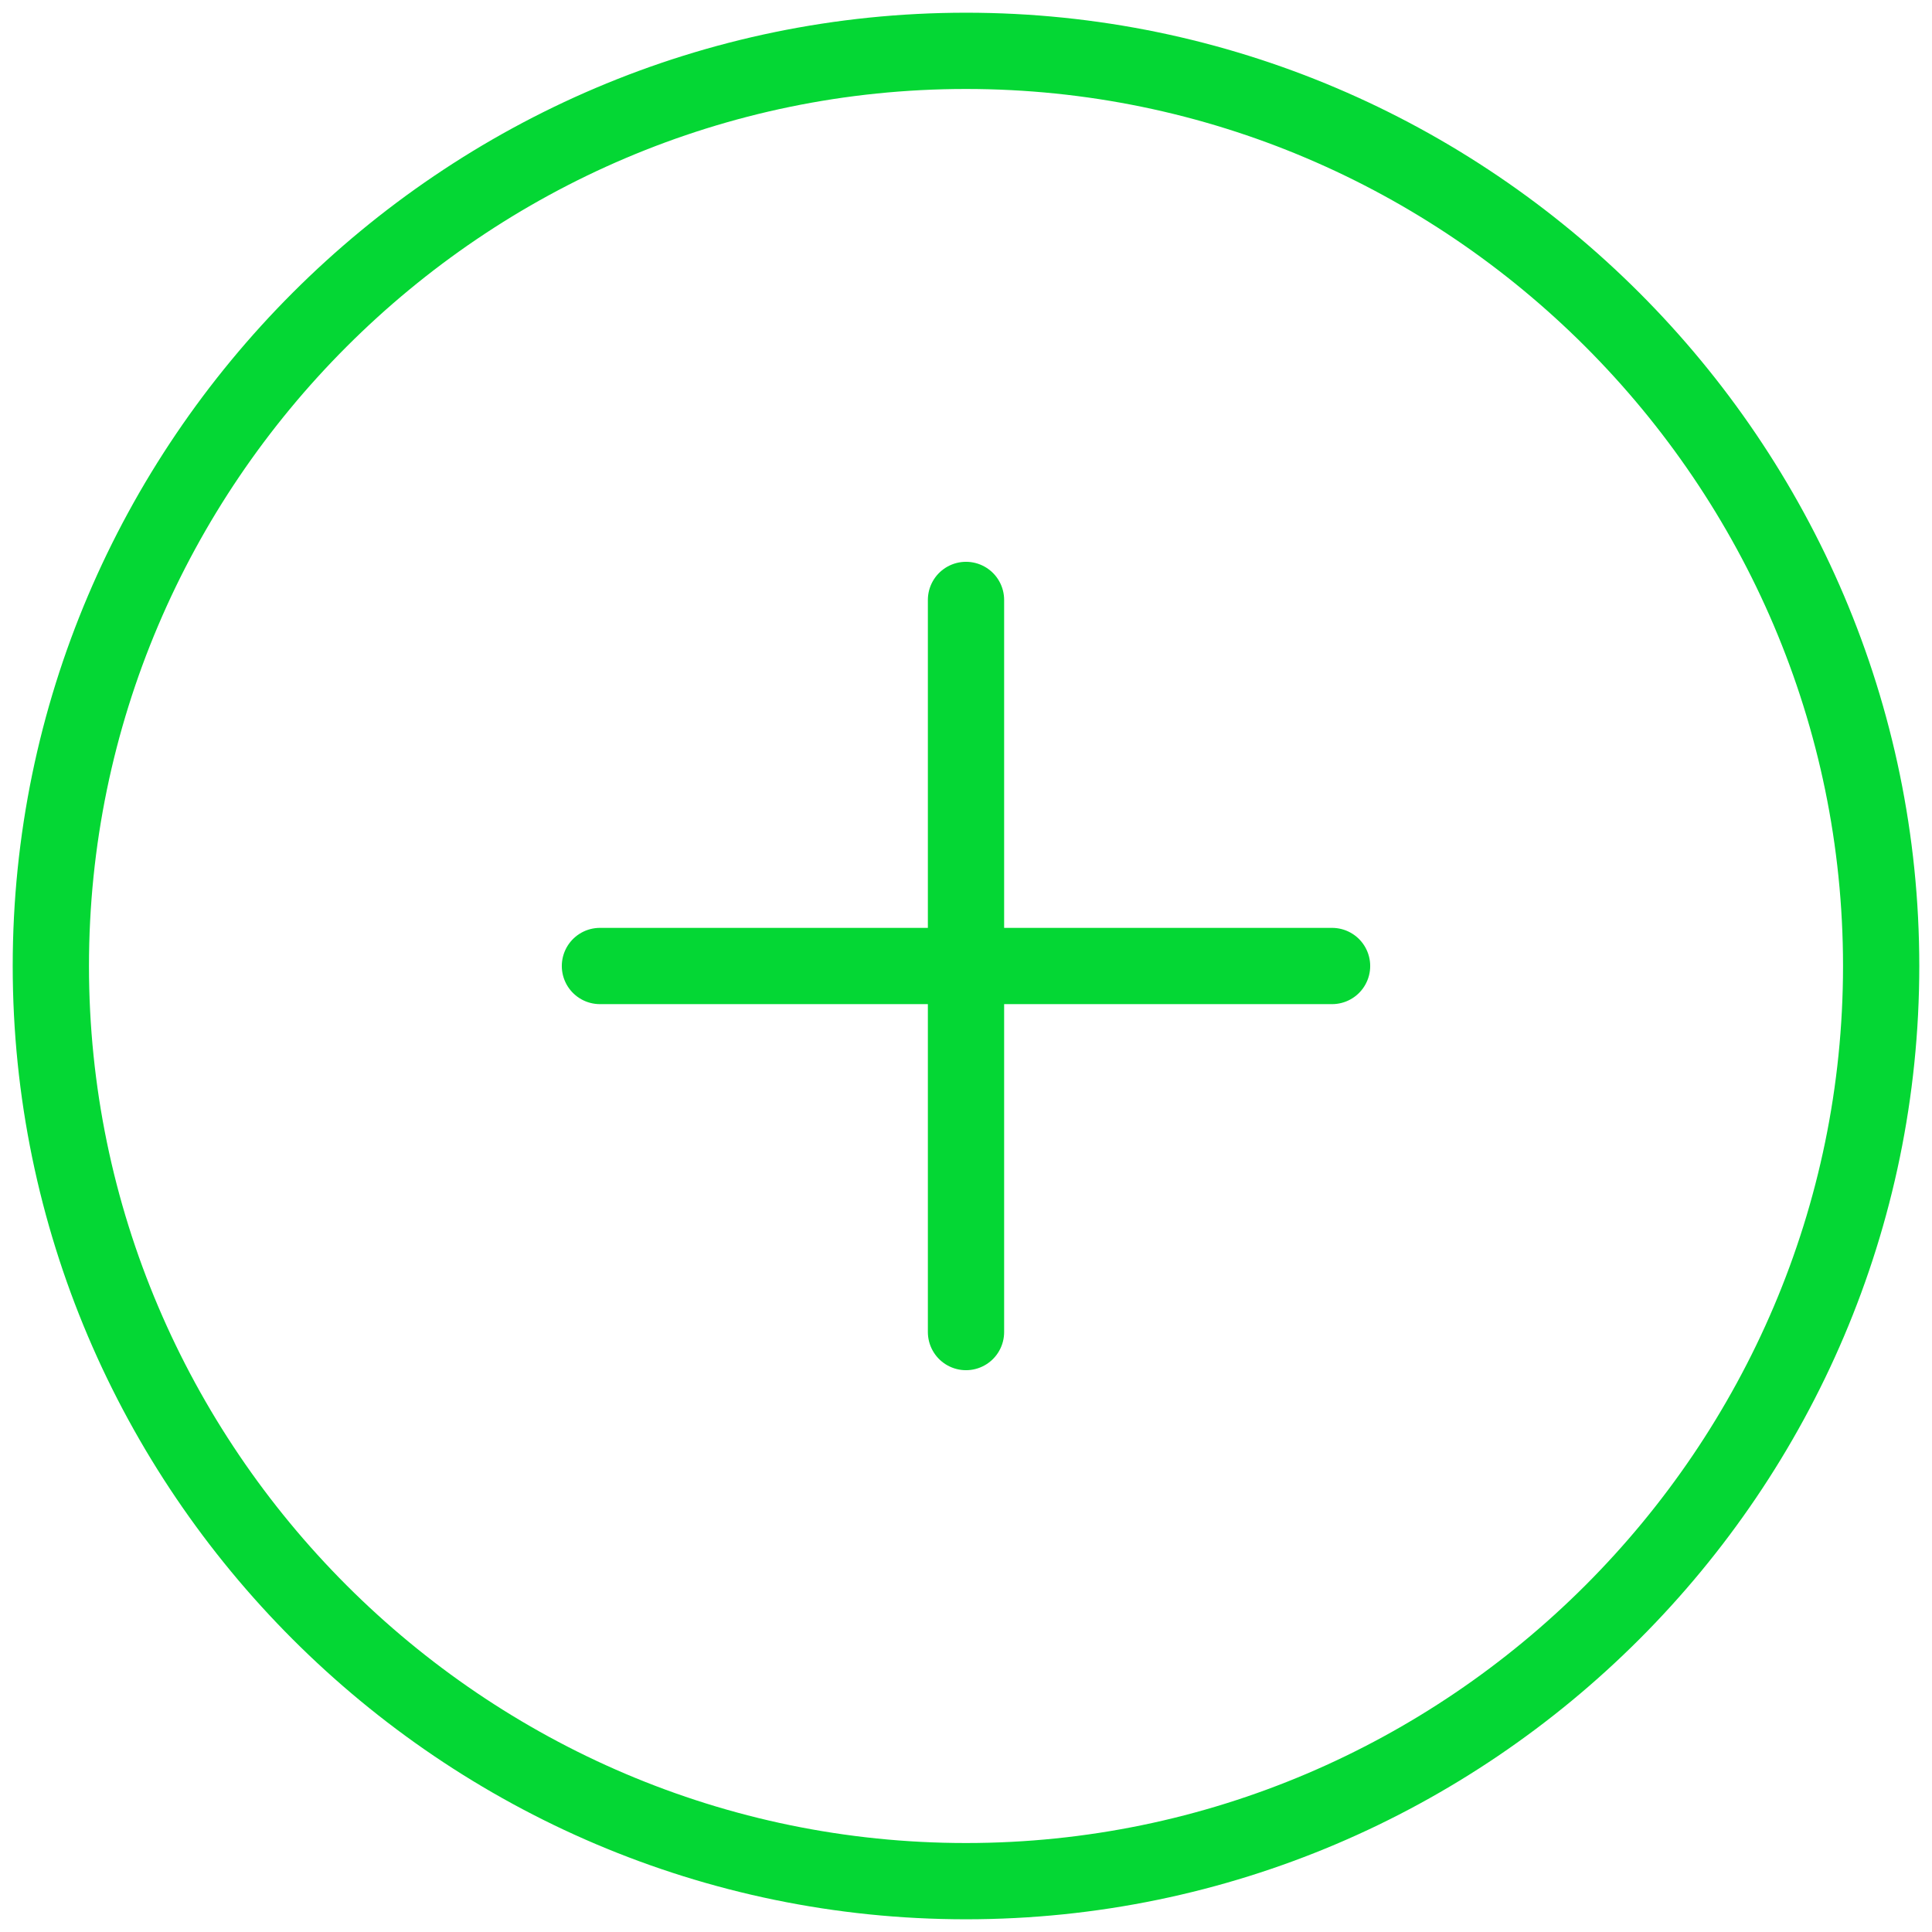 <svg width="38" height="38" viewBox="0 0 38 38" fill="none" xmlns="http://www.w3.org/2000/svg">
<path d="M19 37C28.9 37 37 28.9 37 19C37 9.1 28.9 1 19 1C9.1 1 1 9.1 1 19C1 28.9 9.1 37 19 37Z" stroke="#04D734" stroke-width="1.5" stroke-linecap="round" stroke-linejoin="round"/>
<path d="M11.8 19H26.2" stroke="#04D734" stroke-width="1.5" stroke-linecap="round" stroke-linejoin="round"/>
<path d="M19 26.2V11.8" stroke="#04D734" stroke-width="1.5" stroke-linecap="round" stroke-linejoin="round"/>
</svg>
